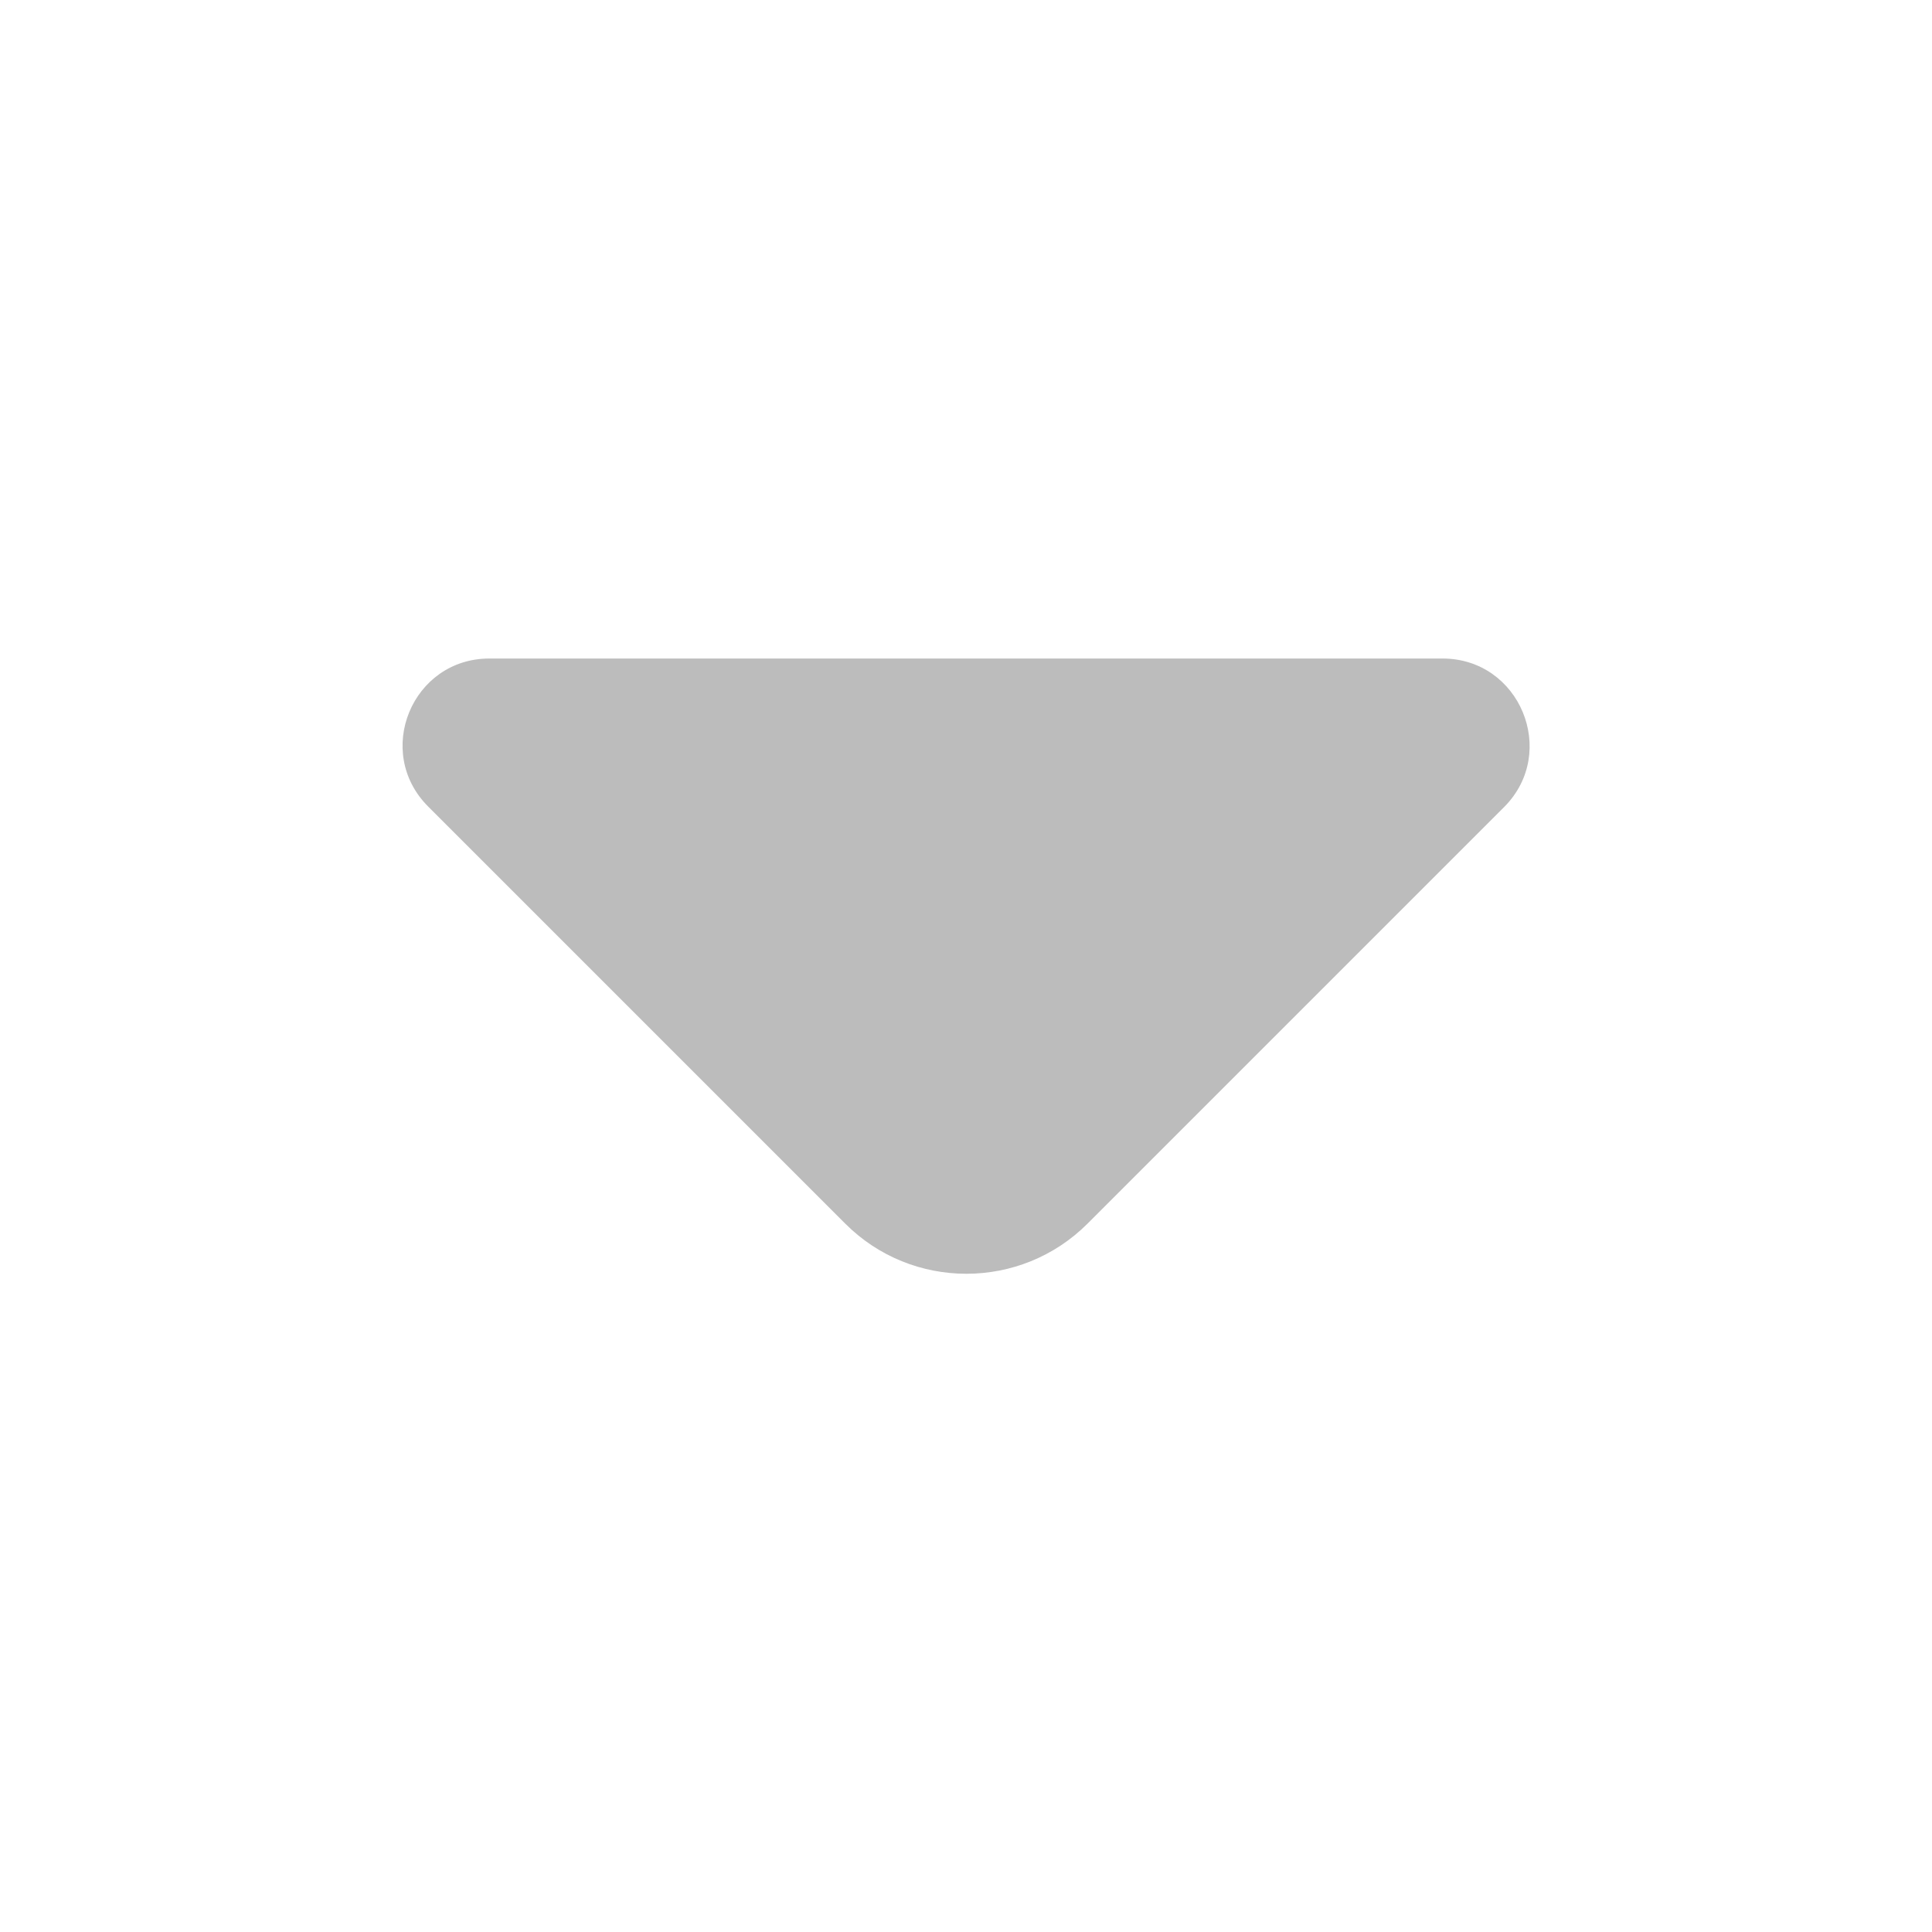 <svg width="20" height="20" viewBox="0 0 20 20" fill="none" xmlns="http://www.w3.org/2000/svg">
<path d="M14.933 6.817H9.741H5.066C4.266 6.817 3.866 7.784 4.433 8.35L8.75 12.667C9.441 13.359 10.566 13.359 11.258 12.667L12.9 11.025L15.575 8.35C16.133 7.784 15.733 6.817 14.933 6.817Z" fill="#BCBCBC"/>
</svg>
